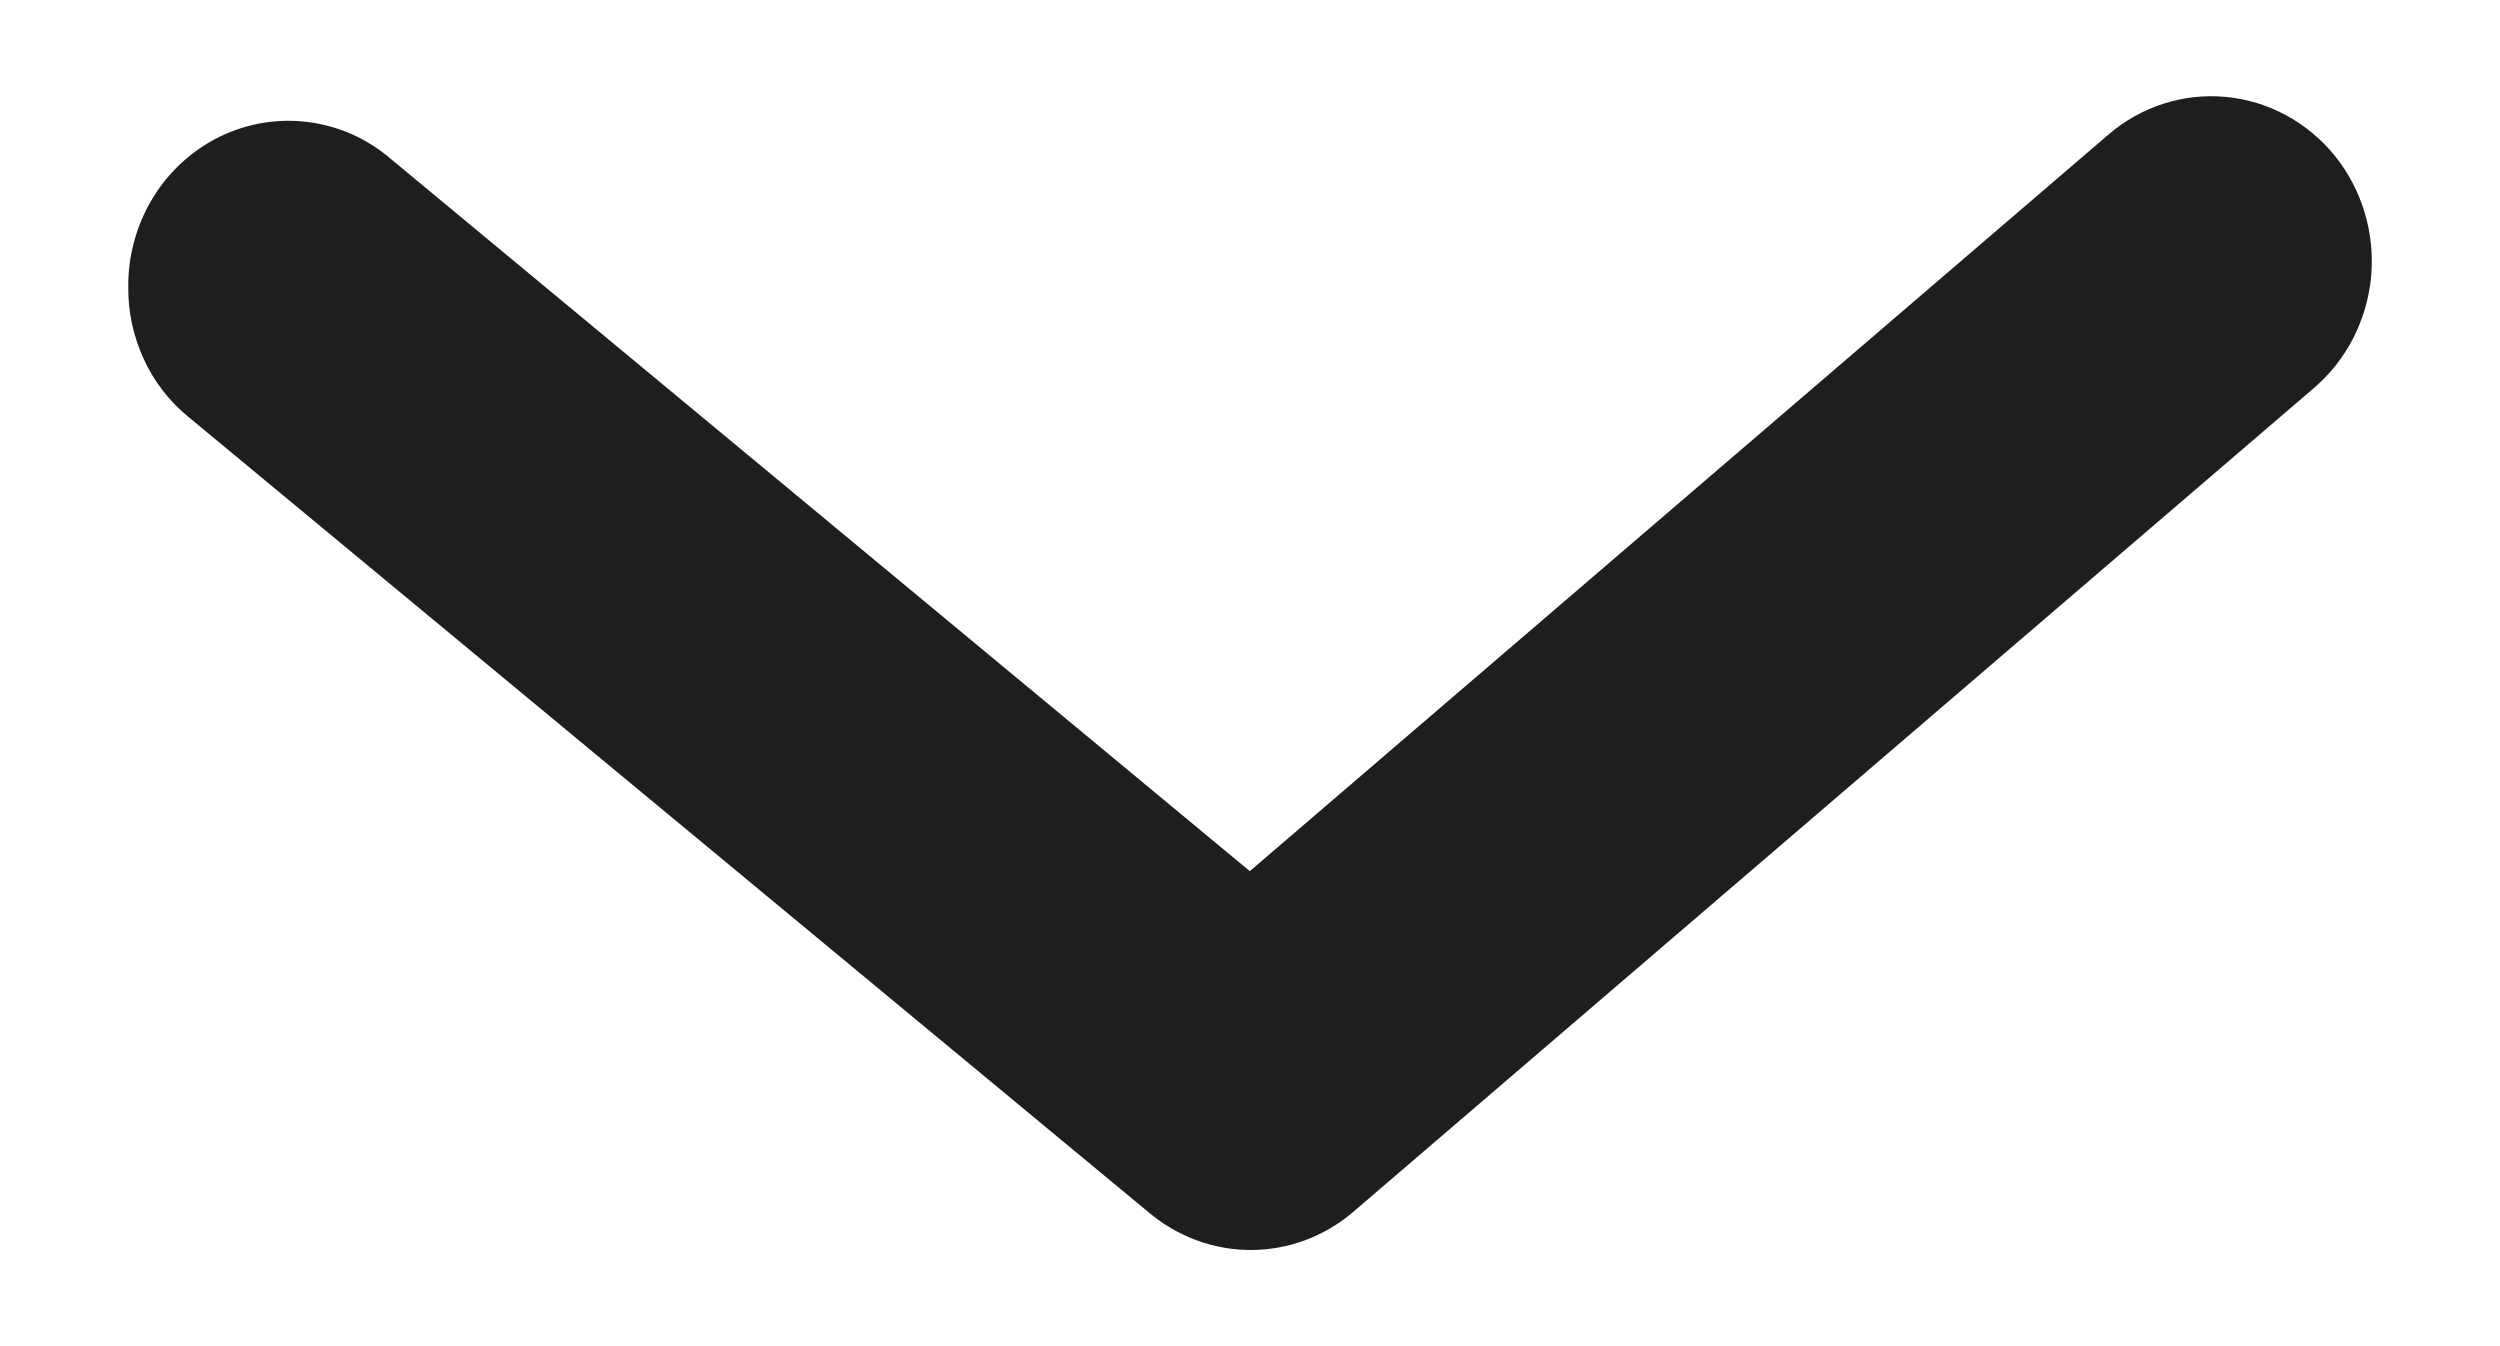 <svg width="13" height="7" viewBox="0 0 13 7" fill="none" xmlns="http://www.w3.org/2000/svg">
<path d="M0.667 1.496C0.666 1.624 0.694 1.75 0.747 1.866C0.8 1.982 0.878 2.084 0.975 2.164L5.974 6.305C6.124 6.431 6.311 6.5 6.504 6.5C6.697 6.5 6.884 6.431 7.033 6.305L12.032 2.018C12.202 1.873 12.309 1.664 12.33 1.437C12.35 1.21 12.282 0.985 12.141 0.81C11.999 0.635 11.796 0.525 11.575 0.504C11.355 0.483 11.136 0.553 10.966 0.698L6.499 4.53L2.033 0.827C1.911 0.722 1.762 0.655 1.604 0.635C1.446 0.614 1.286 0.641 1.142 0.711C0.998 0.782 0.877 0.893 0.793 1.032C0.709 1.171 0.665 1.332 0.667 1.496Z" fill="#1E1E1E"/>
</svg>
